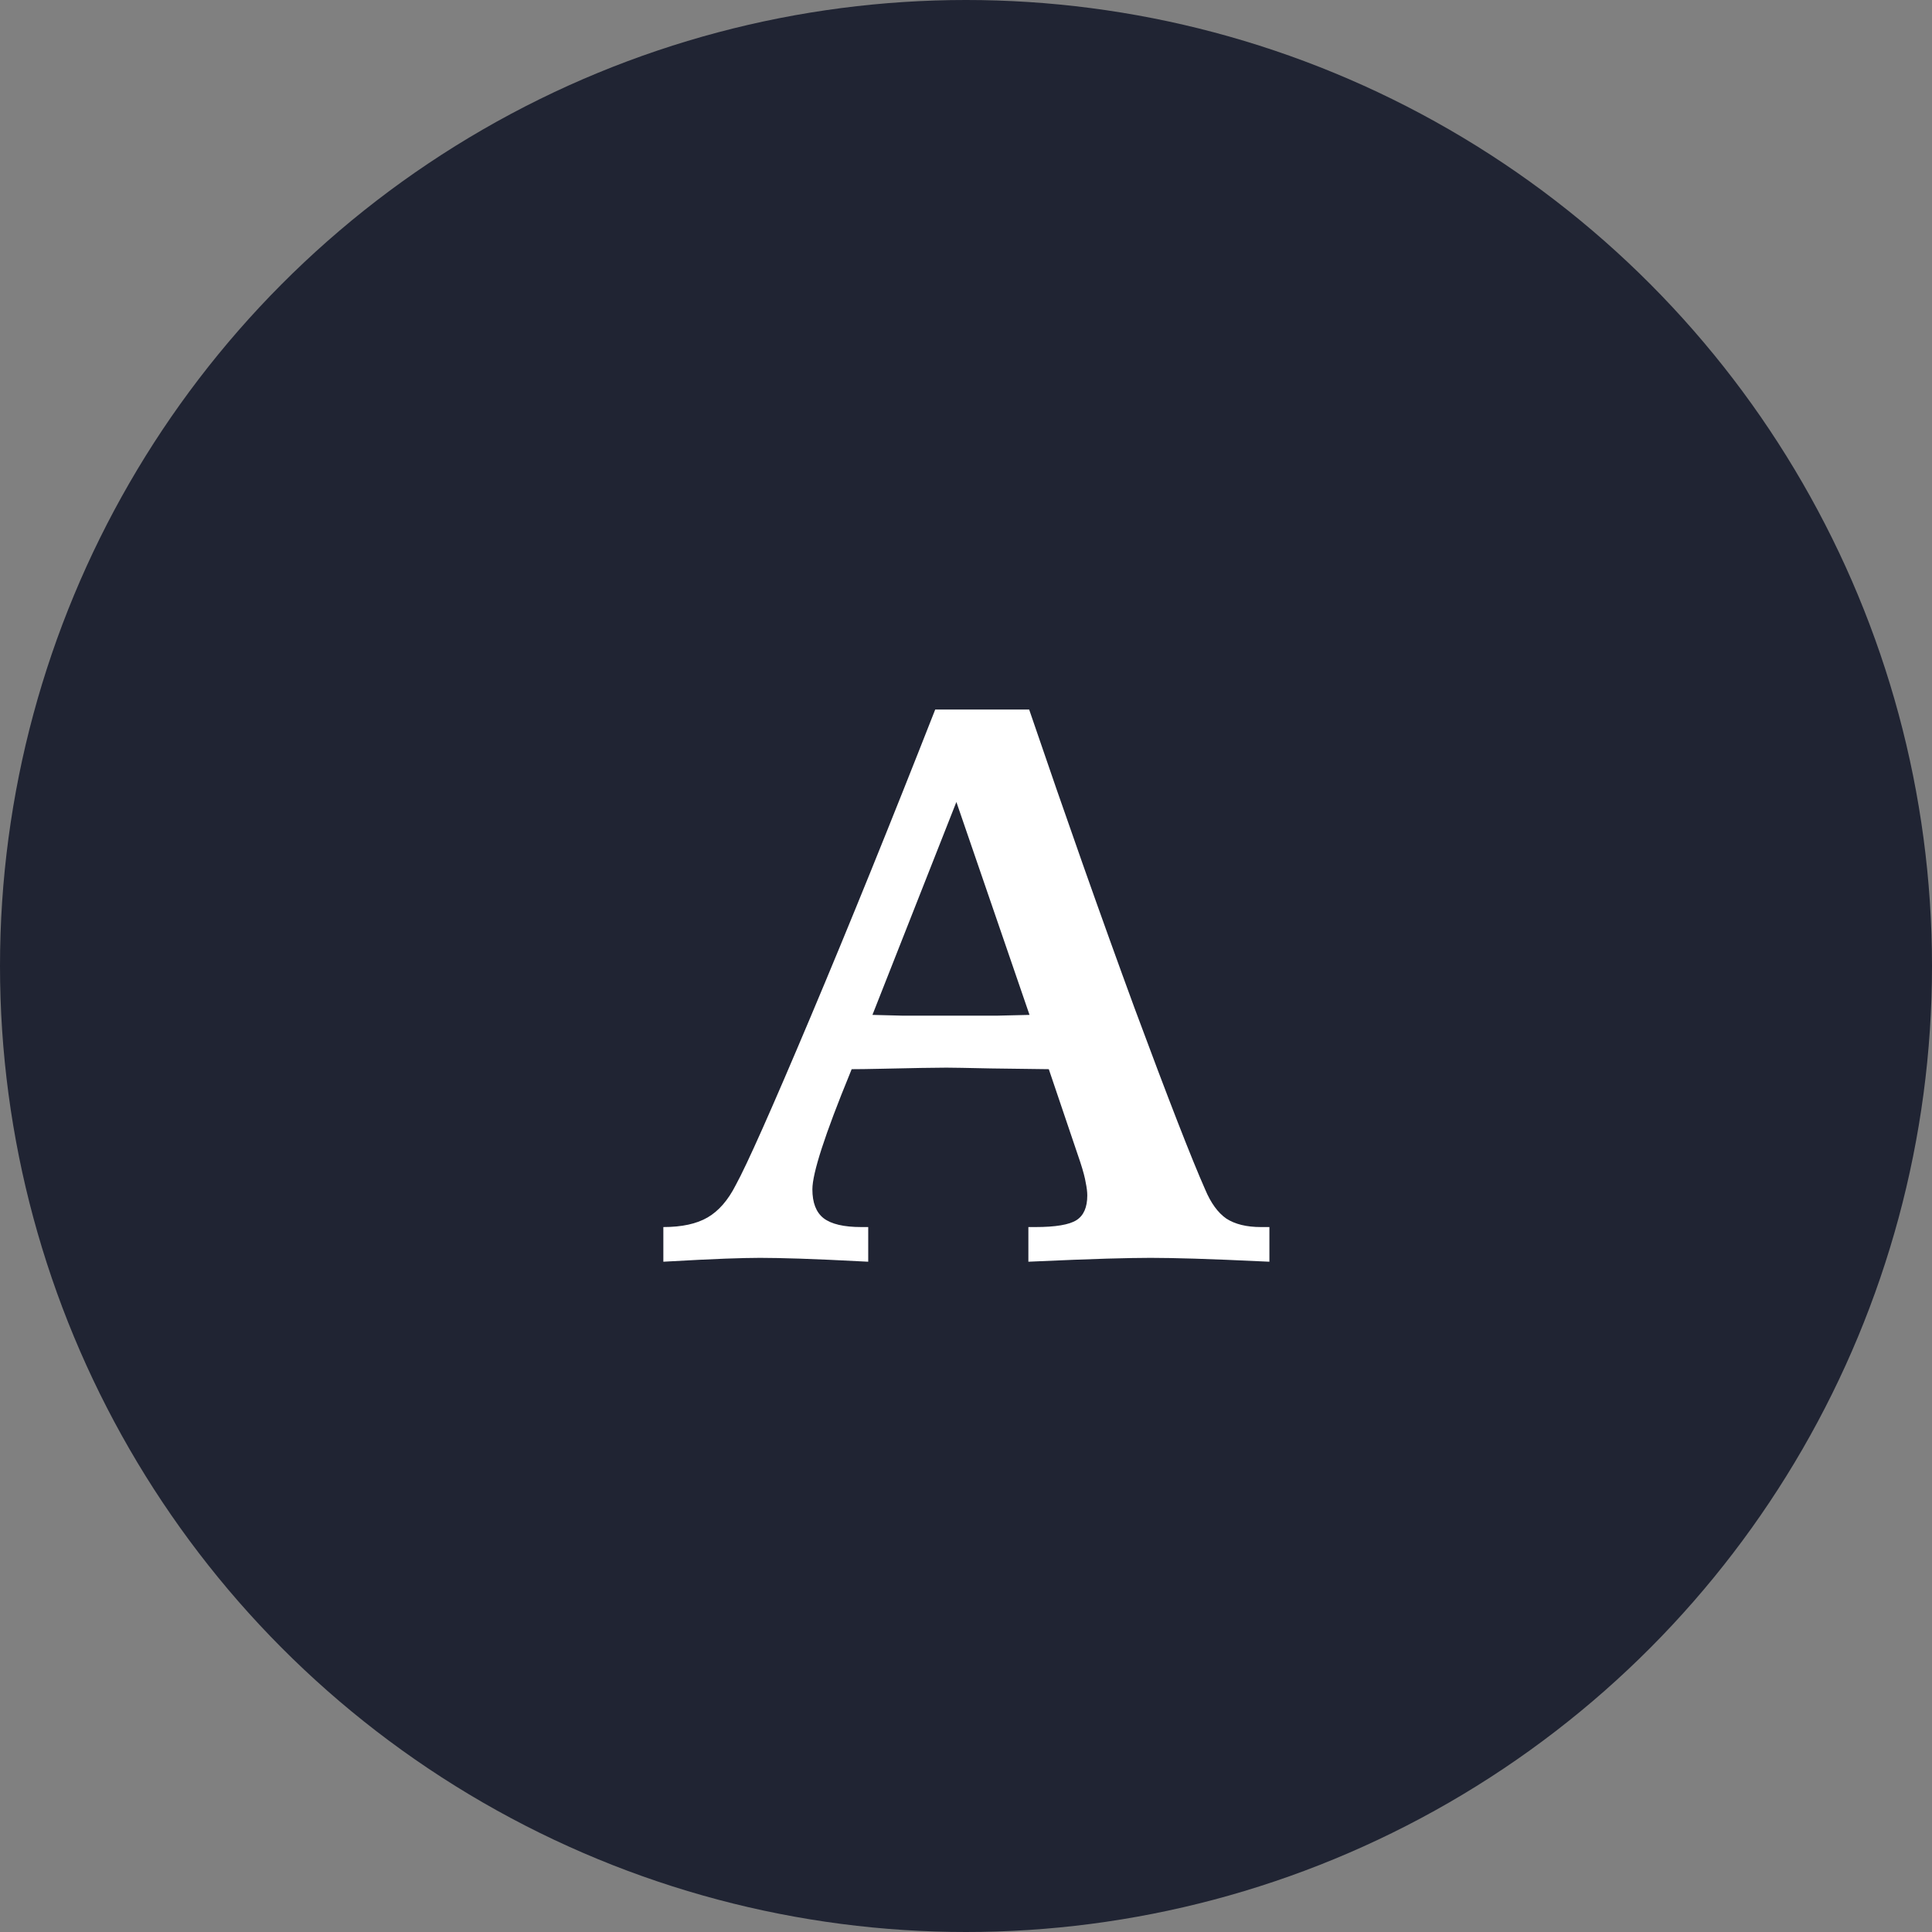    <svg
            width="49"
            height="49"
            viewBox="0 0 49 49"
            fill="none"
            xmlns="http://www.w3.org/2000/svg"
          >
            <rect x="0" y="0" width="49" height="49" fill="#808080" stroke="none"/>
            <circle cx="24.5" cy="24.5" r="24.5" fill="#202433" />
            <path
              d="M24.256 20.34L22.127 25.74C22.374 25.747 22.635 25.753 22.908 25.76C23.188 25.76 23.559 25.76 24.021 25.76C24.555 25.76 24.972 25.76 25.271 25.76C25.571 25.753 25.851 25.747 26.111 25.74L24.256 20.34ZM23.719 17.996H26.102C27.039 20.744 27.931 23.27 28.777 25.574C29.63 27.872 30.226 29.402 30.564 30.164C30.708 30.509 30.887 30.756 31.102 30.906C31.323 31.049 31.616 31.121 31.98 31.121H32.195V32C31.369 31.961 30.734 31.935 30.291 31.922C29.848 31.909 29.477 31.902 29.178 31.902C28.891 31.902 28.52 31.909 28.064 31.922C27.609 31.935 26.948 31.961 26.082 32V31.121H26.258C26.772 31.121 27.12 31.062 27.303 30.945C27.485 30.828 27.576 30.62 27.576 30.32C27.576 30.229 27.563 30.122 27.537 29.998C27.518 29.874 27.472 29.702 27.4 29.48L26.6 27.117C26.229 27.111 25.74 27.104 25.135 27.098C24.529 27.085 24.152 27.078 24.002 27.078C23.722 27.078 23.159 27.088 22.312 27.107C22.006 27.114 21.769 27.117 21.6 27.117L21.561 27.215C20.922 28.771 20.604 29.754 20.604 30.164C20.604 30.503 20.698 30.747 20.887 30.896C21.082 31.046 21.401 31.121 21.844 31.121H22.02V32C21.277 31.961 20.701 31.935 20.291 31.922C19.881 31.909 19.542 31.902 19.275 31.902C19.054 31.902 18.761 31.909 18.396 31.922C18.038 31.935 17.514 31.961 16.824 32V31.121C17.293 31.121 17.667 31.04 17.947 30.877C18.227 30.714 18.465 30.441 18.66 30.057C18.94 29.549 19.572 28.13 20.555 25.799C21.538 23.468 22.592 20.867 23.719 17.996Z"
              fill="white"
            />
</svg>